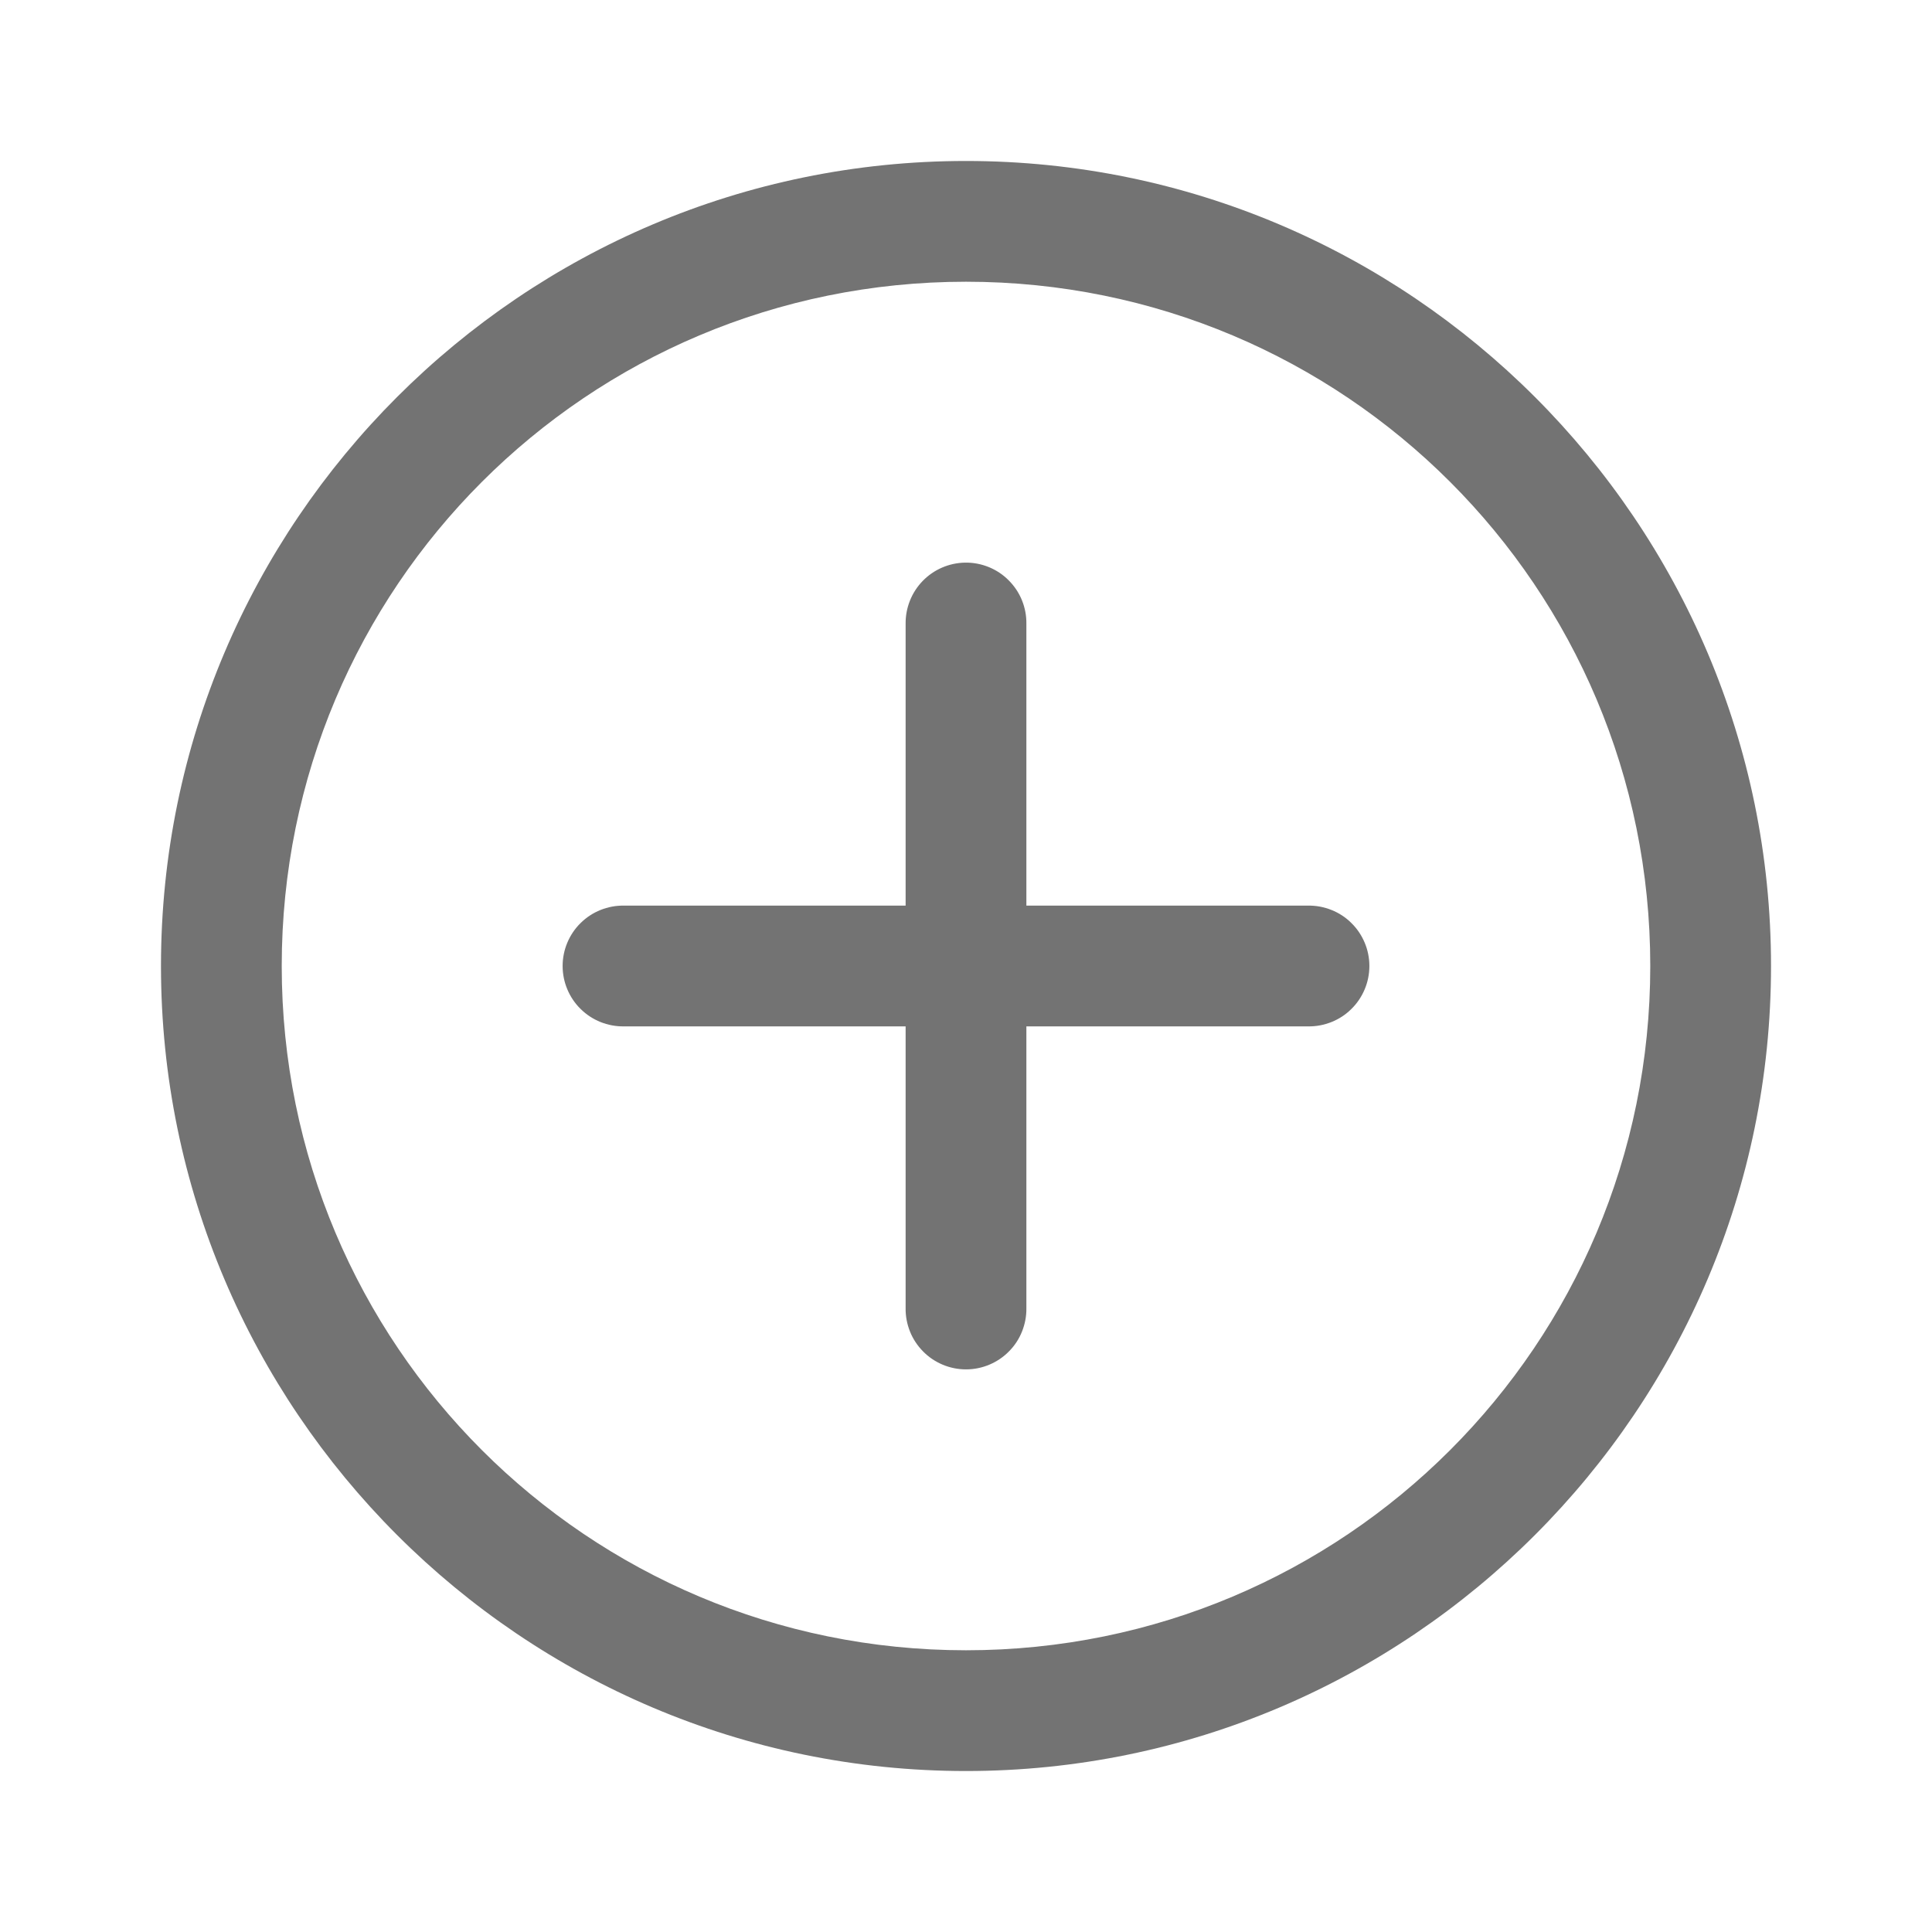 <svg width="28" height="28" viewBox="0 0 28 28" fill="none" xmlns="http://www.w3.org/2000/svg">
<path d="M14 2.333C7.567 2.333 2.333 7.567 2.333 14C2.333 20.433 7.567 25.667 14 25.667C20.433 25.667 25.667 20.433 25.667 14C25.667 7.567 20.433 2.333 14 2.333ZM14 4.083C19.487 4.083 23.917 8.513 23.917 14C23.917 19.487 19.487 23.917 14 23.917C8.513 23.917 4.083 19.487 4.083 14C4.083 8.513 8.513 4.083 14 4.083ZM13.986 8.154C13.755 8.158 13.534 8.253 13.372 8.42C13.211 8.586 13.122 8.81 13.125 9.042V13.125H9.042C8.926 13.123 8.811 13.145 8.703 13.188C8.596 13.231 8.498 13.295 8.415 13.377C8.332 13.458 8.267 13.555 8.222 13.662C8.177 13.769 8.154 13.884 8.154 14C8.154 14.116 8.177 14.231 8.222 14.338C8.267 14.445 8.332 14.542 8.415 14.623C8.498 14.705 8.596 14.769 8.703 14.812C8.811 14.855 8.926 14.877 9.042 14.875H13.125V18.958C13.123 19.074 13.145 19.189 13.188 19.297C13.231 19.405 13.296 19.503 13.377 19.585C13.458 19.668 13.555 19.733 13.662 19.778C13.769 19.823 13.884 19.846 14 19.846C14.116 19.846 14.231 19.823 14.338 19.778C14.445 19.733 14.542 19.668 14.623 19.585C14.705 19.503 14.769 19.405 14.812 19.297C14.855 19.189 14.877 19.074 14.875 18.958V14.875H18.959C19.074 14.877 19.19 14.855 19.297 14.812C19.405 14.769 19.503 14.705 19.585 14.623C19.668 14.542 19.733 14.445 19.778 14.338C19.823 14.231 19.846 14.116 19.846 14C19.846 13.884 19.823 13.769 19.778 13.662C19.733 13.555 19.668 13.458 19.585 13.377C19.503 13.295 19.405 13.231 19.297 13.188C19.19 13.145 19.074 13.123 18.959 13.125H14.875V9.042C14.877 8.925 14.855 8.808 14.811 8.7C14.767 8.591 14.701 8.493 14.618 8.41C14.536 8.327 14.437 8.262 14.329 8.218C14.22 8.174 14.104 8.152 13.986 8.154Z" fill="#737373"/>
</svg>
